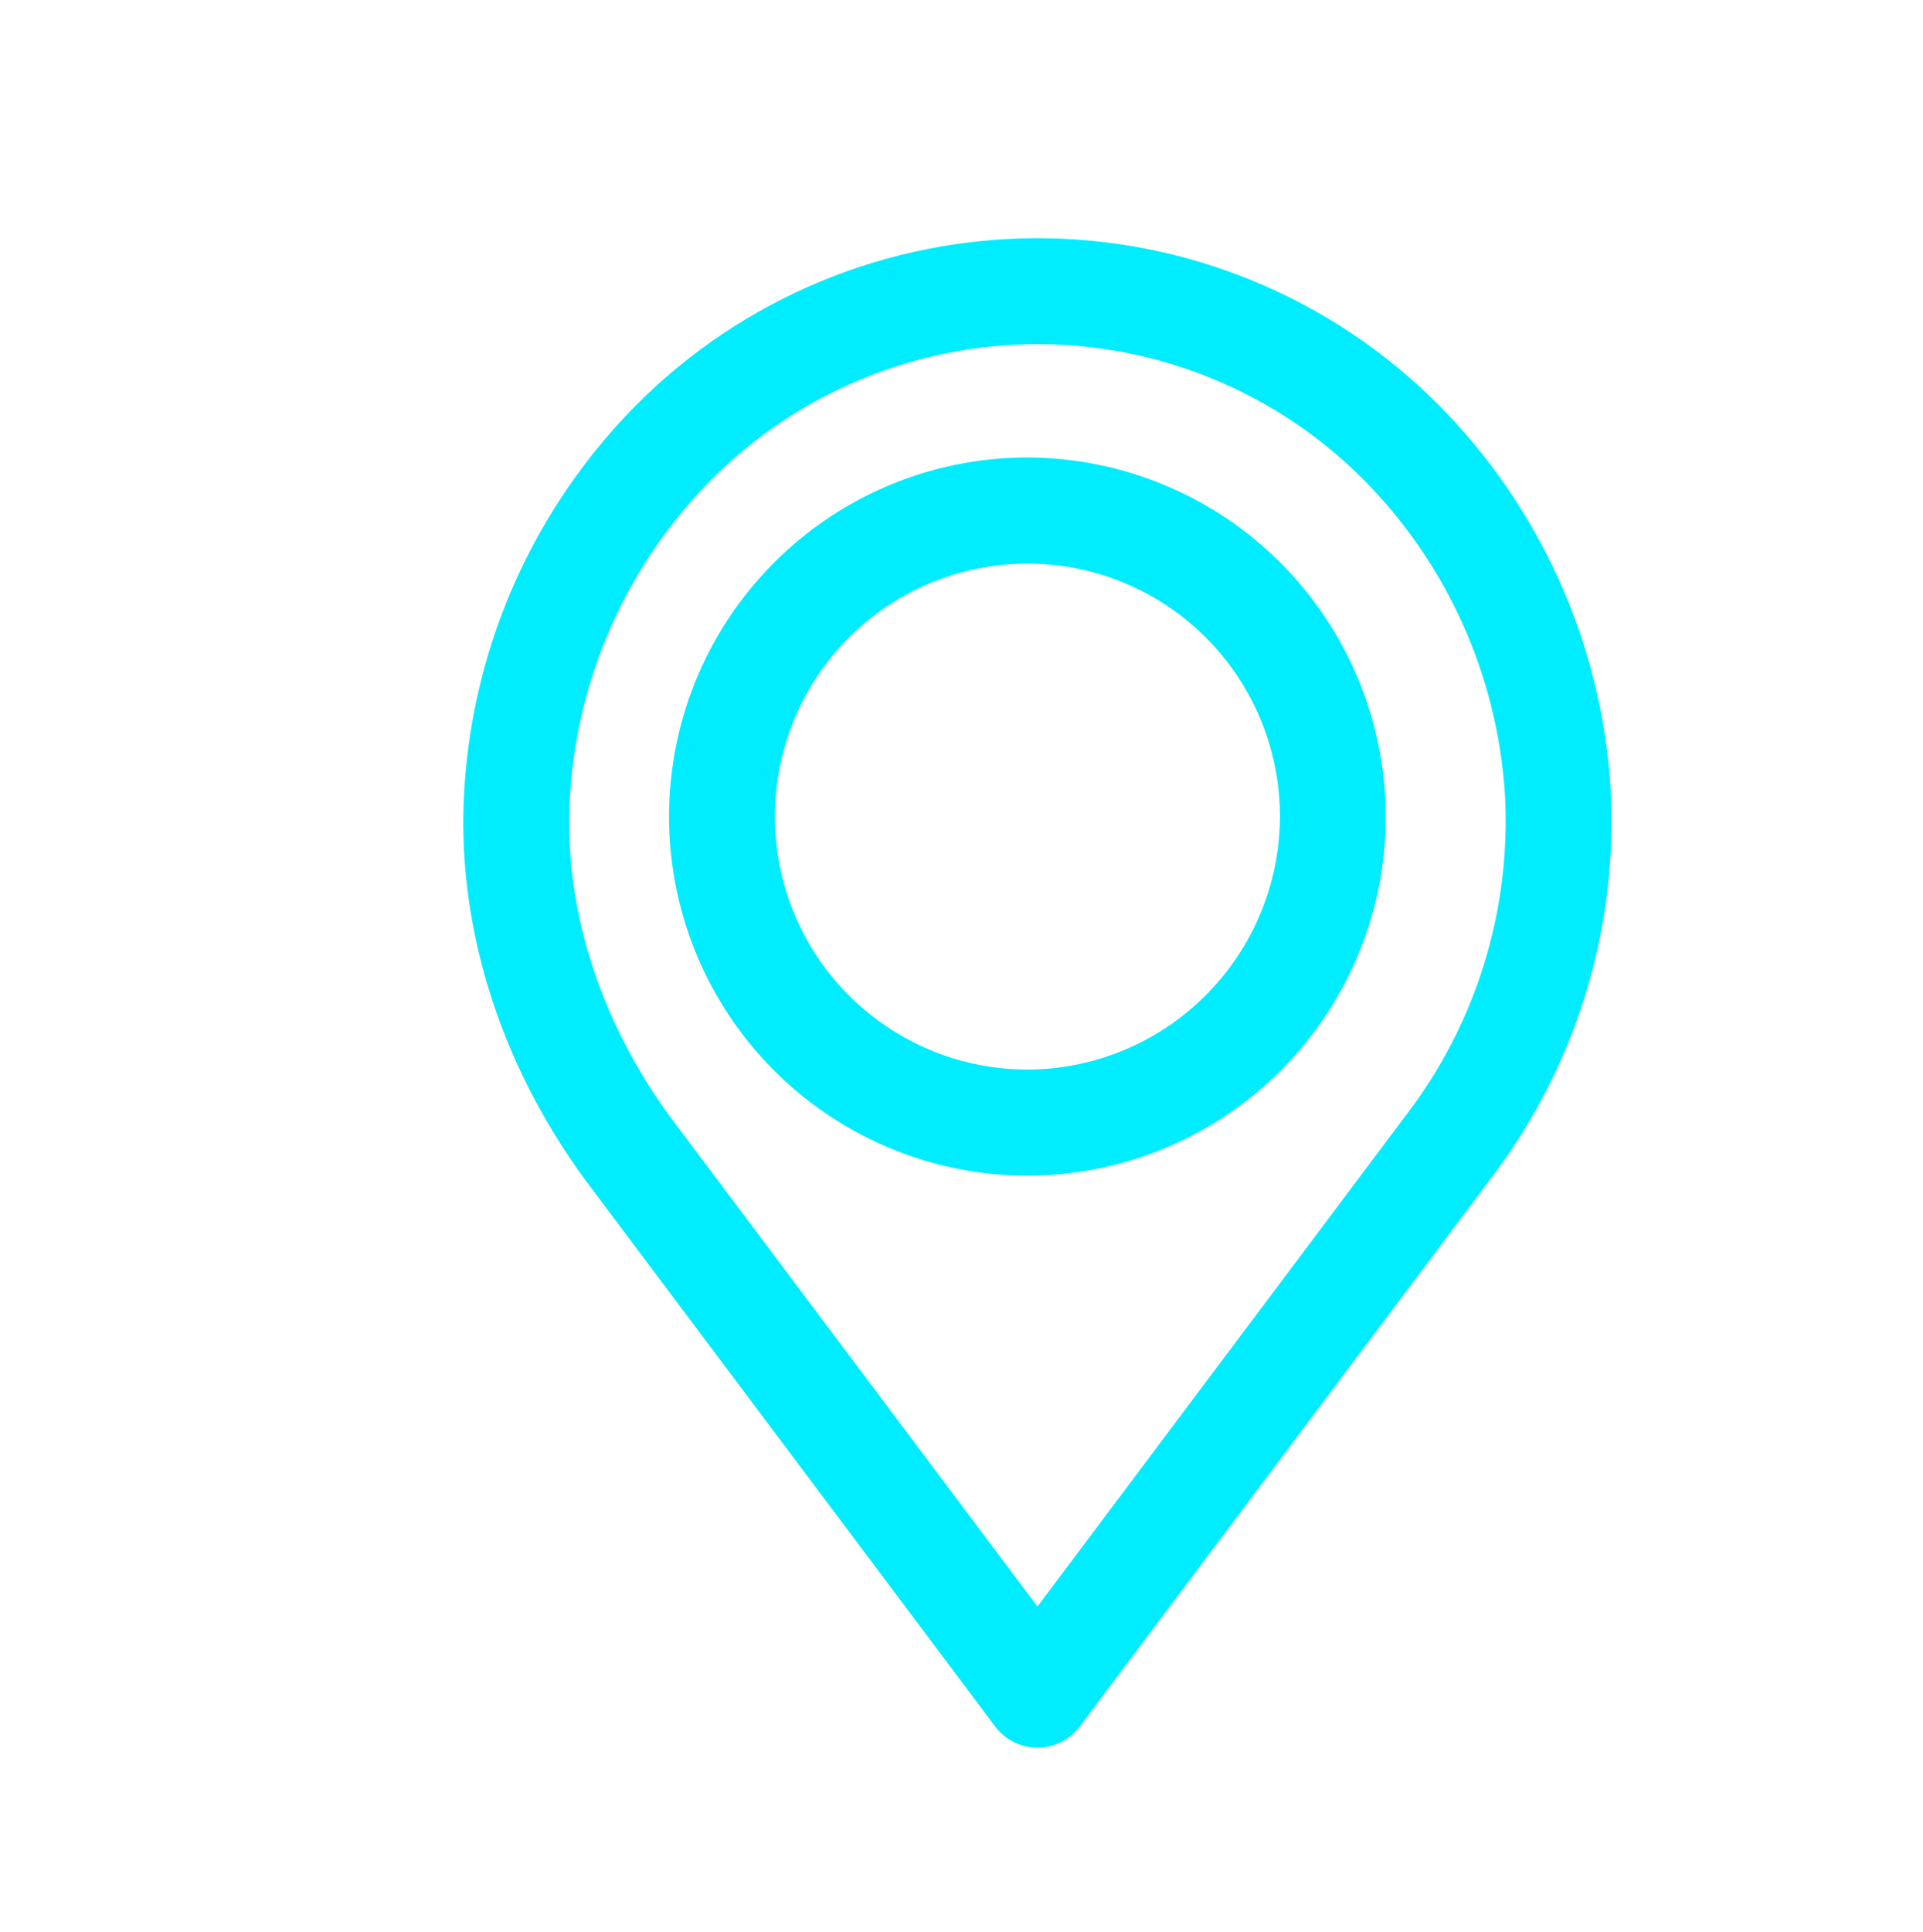 <svg width="218" height="219" viewBox="0 0 218 219" fill="none" xmlns="http://www.w3.org/2000/svg">
<path d="M116.374 51.848C108.343 51.868 100.498 54.272 93.831 58.755C87.163 63.239 81.971 69.602 78.912 77.04C75.852 84.478 75.062 92.658 76.641 100.545C78.22 108.433 82.097 115.675 87.783 121.356C93.469 127.038 100.708 130.904 108.586 132.466C116.464 134.028 124.627 133.216 132.045 130.133C139.462 127.049 145.801 121.833 150.261 115.143C154.72 108.452 157.1 100.588 157.1 92.543C157.074 81.741 152.772 71.389 145.137 63.76C137.502 56.131 127.158 51.847 116.374 51.848V51.848ZM116.374 121.219C110.717 121.199 105.192 119.5 100.498 116.337C95.803 113.175 92.15 108.689 89.998 103.448C87.847 98.206 87.294 92.444 88.41 86.888C89.526 81.332 92.26 76.232 96.268 72.231C100.275 68.231 105.376 65.51 110.926 64.412C116.476 63.313 122.227 63.887 127.452 66.06C132.677 68.234 137.141 71.909 140.282 76.623C143.424 81.336 145.1 86.876 145.1 92.543C145.078 100.159 142.041 107.455 136.656 112.831C131.271 118.207 123.977 121.224 116.374 121.22V121.219Z" fill="#00ECFF"/>
<path d="M168.9 133.707C178.648 120.994 183.501 105.2 182.572 89.207C181.521 72.847 174.567 57.425 163.001 45.807C157.042 39.843 149.967 35.113 142.179 31.885C134.391 28.657 126.043 26.996 117.612 26.996C109.182 26.996 100.834 28.657 93.046 31.885C85.258 35.113 78.183 39.843 72.224 45.807C60.66 57.422 53.706 72.841 52.654 89.197C51.634 104.448 56.472 120.231 66.32 133.697L112.813 195.666C113.372 196.411 114.097 197.016 114.93 197.433C115.763 197.849 116.682 198.066 117.613 198.066C118.544 198.066 119.463 197.849 120.296 197.433C121.129 197.016 121.854 196.411 122.413 195.666L168.9 133.707ZM117.613 182.071L75.963 126.559C67.821 115.426 63.795 102.442 64.628 89.992C65.489 76.533 71.208 63.844 80.721 54.284C85.565 49.438 91.316 45.595 97.646 42.972C103.976 40.35 110.761 39 117.612 39C124.464 39 131.249 40.35 137.579 42.972C143.909 45.595 149.66 49.438 154.504 54.284C164.022 63.848 169.743 76.543 170.604 90.009C171.339 103.134 167.33 116.085 159.31 126.5L117.613 182.071Z" fill="#00ECFF"/>
</svg>
